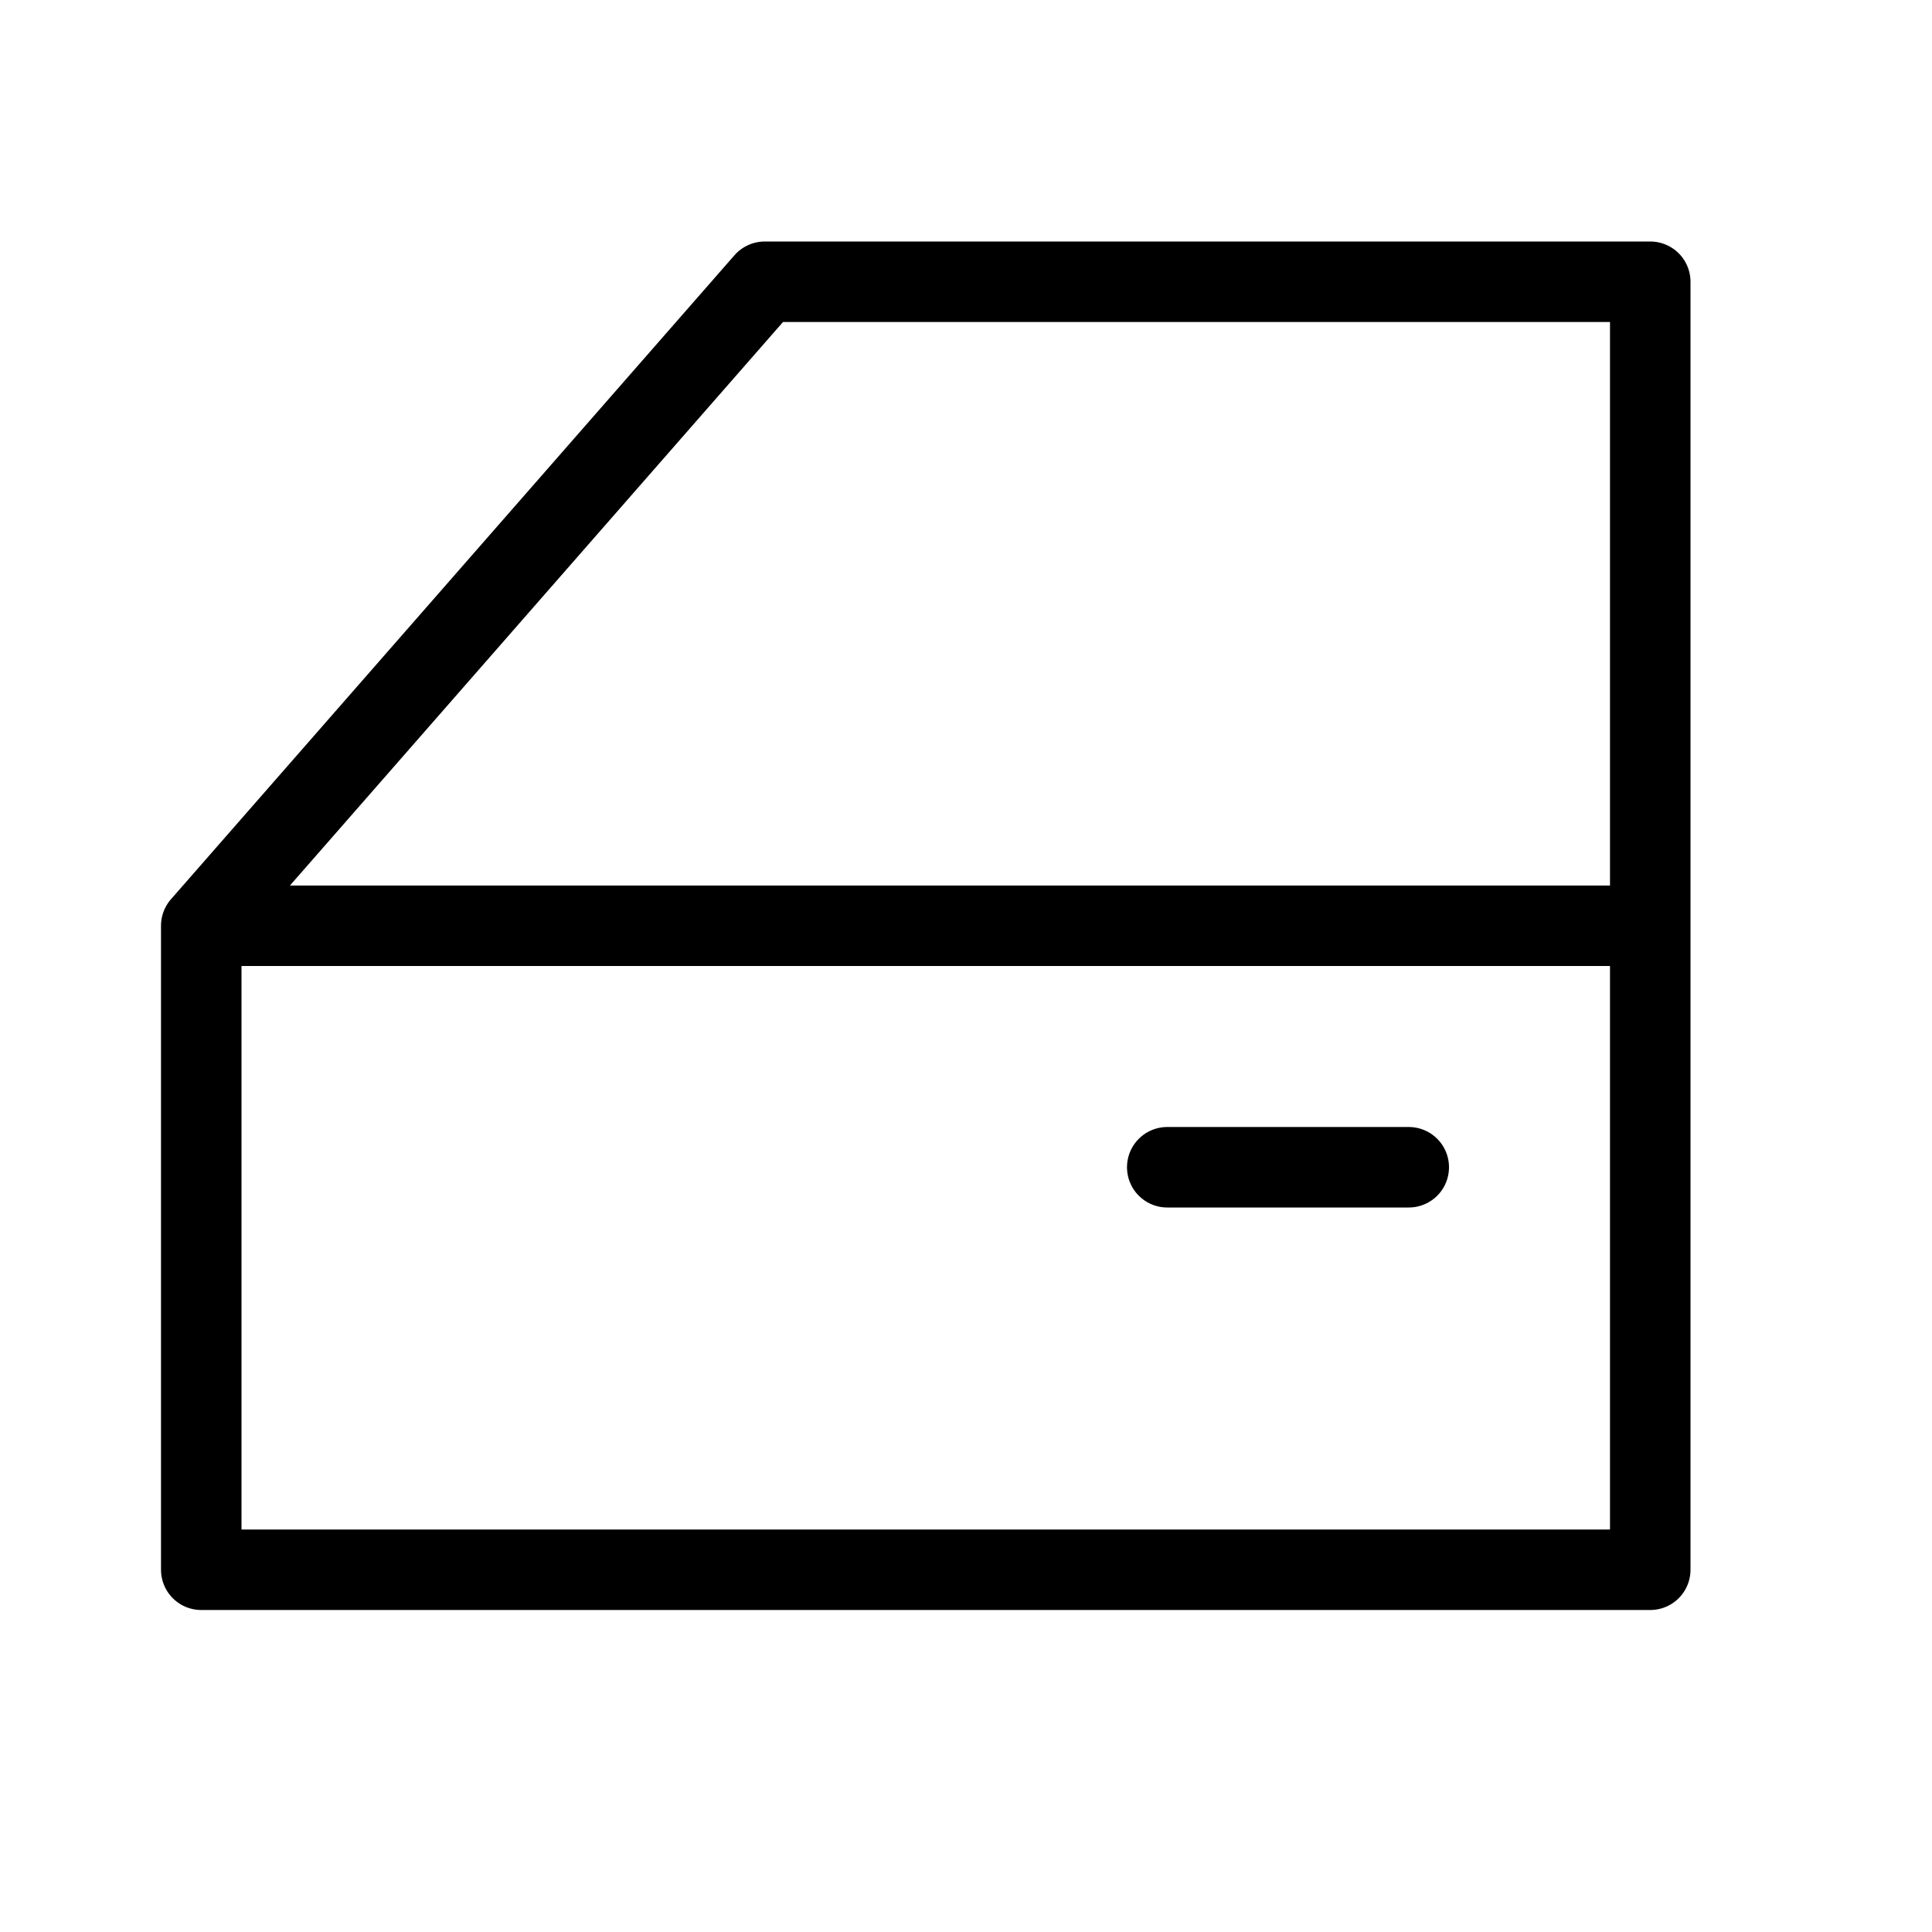 <svg height="24" viewBox="0 0 24 24" width="24" xmlns="http://www.w3.org/2000/svg"><path d="m2.5 11.5 7-8h11v16h-18zm0 0h18m-6 3h3" fill="none" stroke="#000" stroke-linecap="round" stroke-linejoin="round"/></svg>